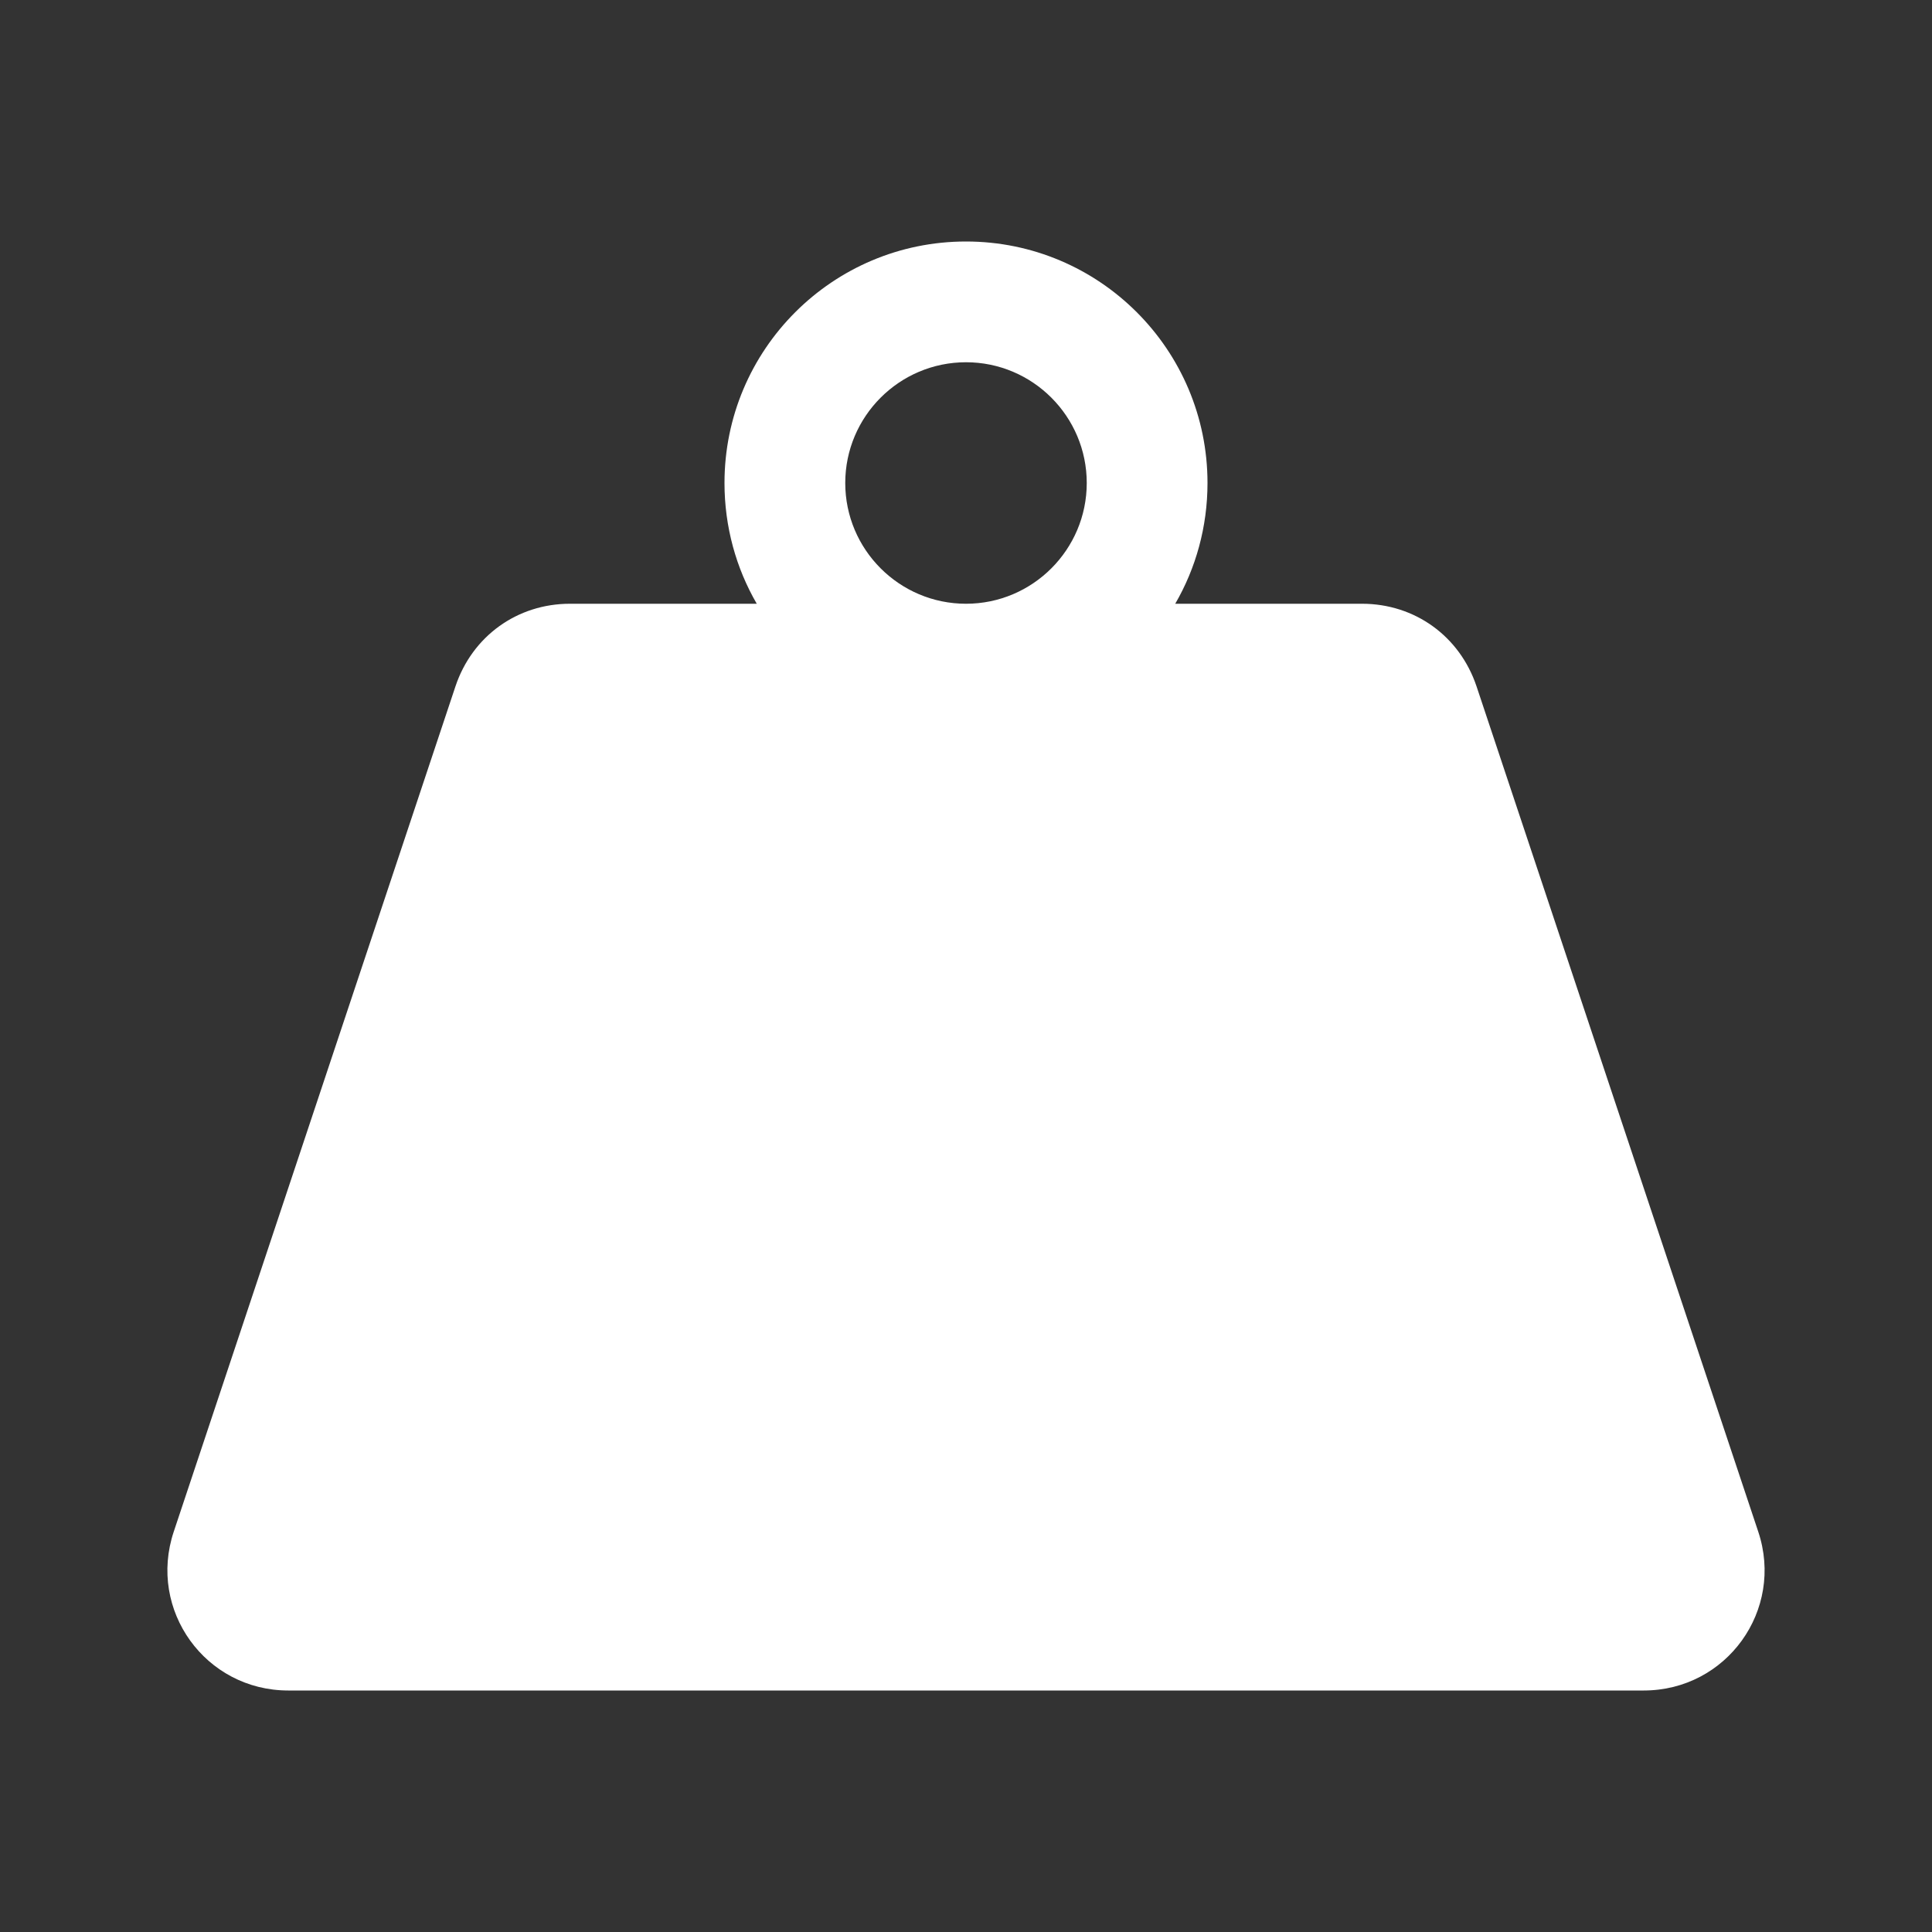 <?xml version="1.0" encoding="UTF-8"?>
<!DOCTYPE svg PUBLIC "-//W3C//DTD SVG 1.1//EN" "http://www.w3.org/Graphics/SVG/1.1/DTD/svg11.dtd">
<svg xmlns="http://www.w3.org/2000/svg" xml:space="preserve" width="1024px" height="1024px" shape-rendering="geometricPrecision" text-rendering="geometricPrecision" image-rendering="optimizeQuality" fill-rule="nonzero" clip-rule="evenodd" viewBox="0 0 10240 10240" xmlns:xlink="http://www.w3.org/1999/xlink">
	<rect x="0" y="0" width="10240" height="10240" fill="#333333" stroke="none"/>
	<title>weight icon</title>
	<desc>weight icon from the IconExperience.com O-Collection. Copyright by INCORS GmbH (www.incors.com).</desc>
	<path id="curve0" fill="#FFFFFF" d="M5120 1280c707,0 1280,573 1280,1280 0,233 -62,452 -171,640l990 0c280,0 518,172 607,438l1493 4480c139,416 -168,842 -607,842l-7184 0c-439,0 -746,-426 -607,-842l1493 -4480c89,-266 327,-438 607,-438l990 0c-109,-188 -171,-407 -171,-640 0,-707 573,-1280 1280,-1280zm0 640c-353,0 -640,287 -640,640 0,353 287,640 640,640 353,0 640,-287 640,-640 0,-353 -287,-640 -640,-640z"/>
</svg>
